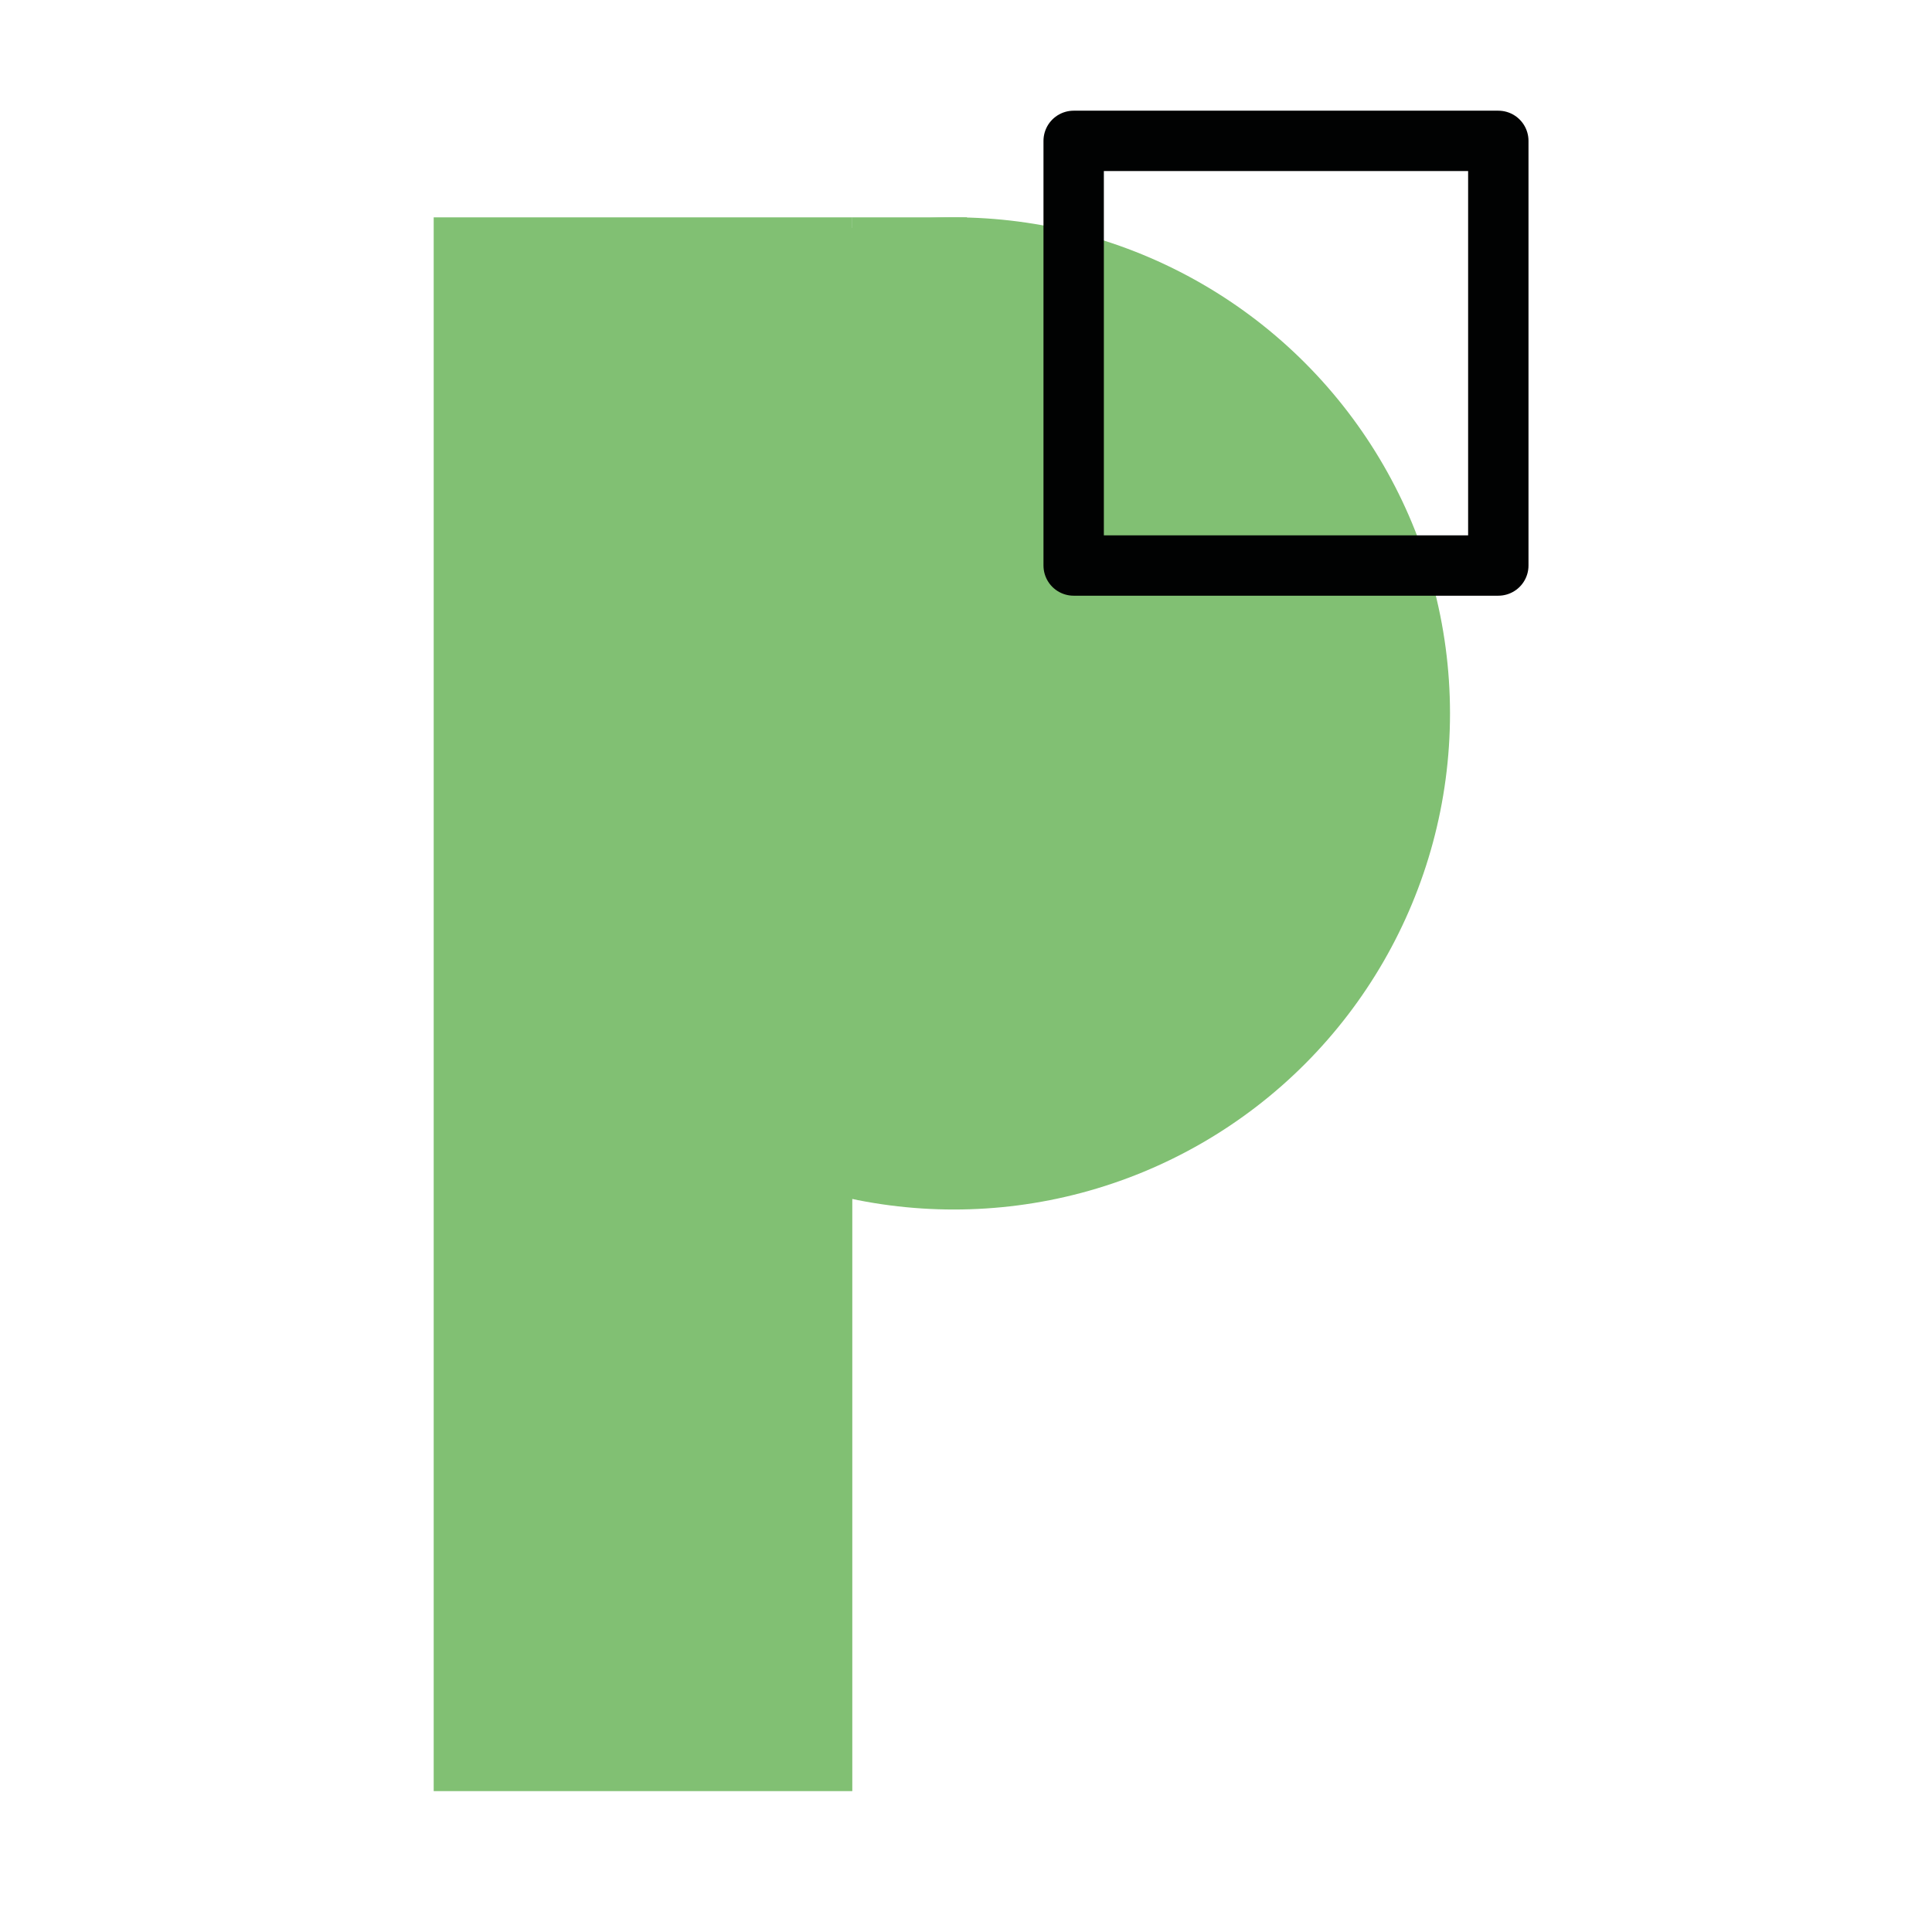 <?xml version="1.0" encoding="utf-8"?>
<!-- Generator: Adobe Illustrator 24.1.2, SVG Export Plug-In . SVG Version: 6.00 Build 0)  -->
<svg version="1.1" id="Camada_1" xmlns="http://www.w3.org/2000/svg" xmlns:xlink="http://www.w3.org/1999/xlink" x="0px" y="0px"
	 viewBox="0 0 192 192" style="enable-background:new 0 0 192 192;" xml:space="preserve">
<style type="text/css">
	.st0{fill:#81C073;}
	.st1{fill:none;stroke:#010202;stroke-width:6;stroke-linecap:round;stroke-linejoin:round;stroke-miterlimit:10;}
</style>
<rect x="43.1" y="21.6" class="st0" width="41.6" height="156.4"/>
<circle class="st0" cx="94.8" cy="70.9" r="49.3"/>
<rect x="84.7" y="21.6" class="st0" width="11.4" height="19.3"/>
<rect x="106.7" y="14" class="st1" width="42.2" height="42.2"/>
</svg>

